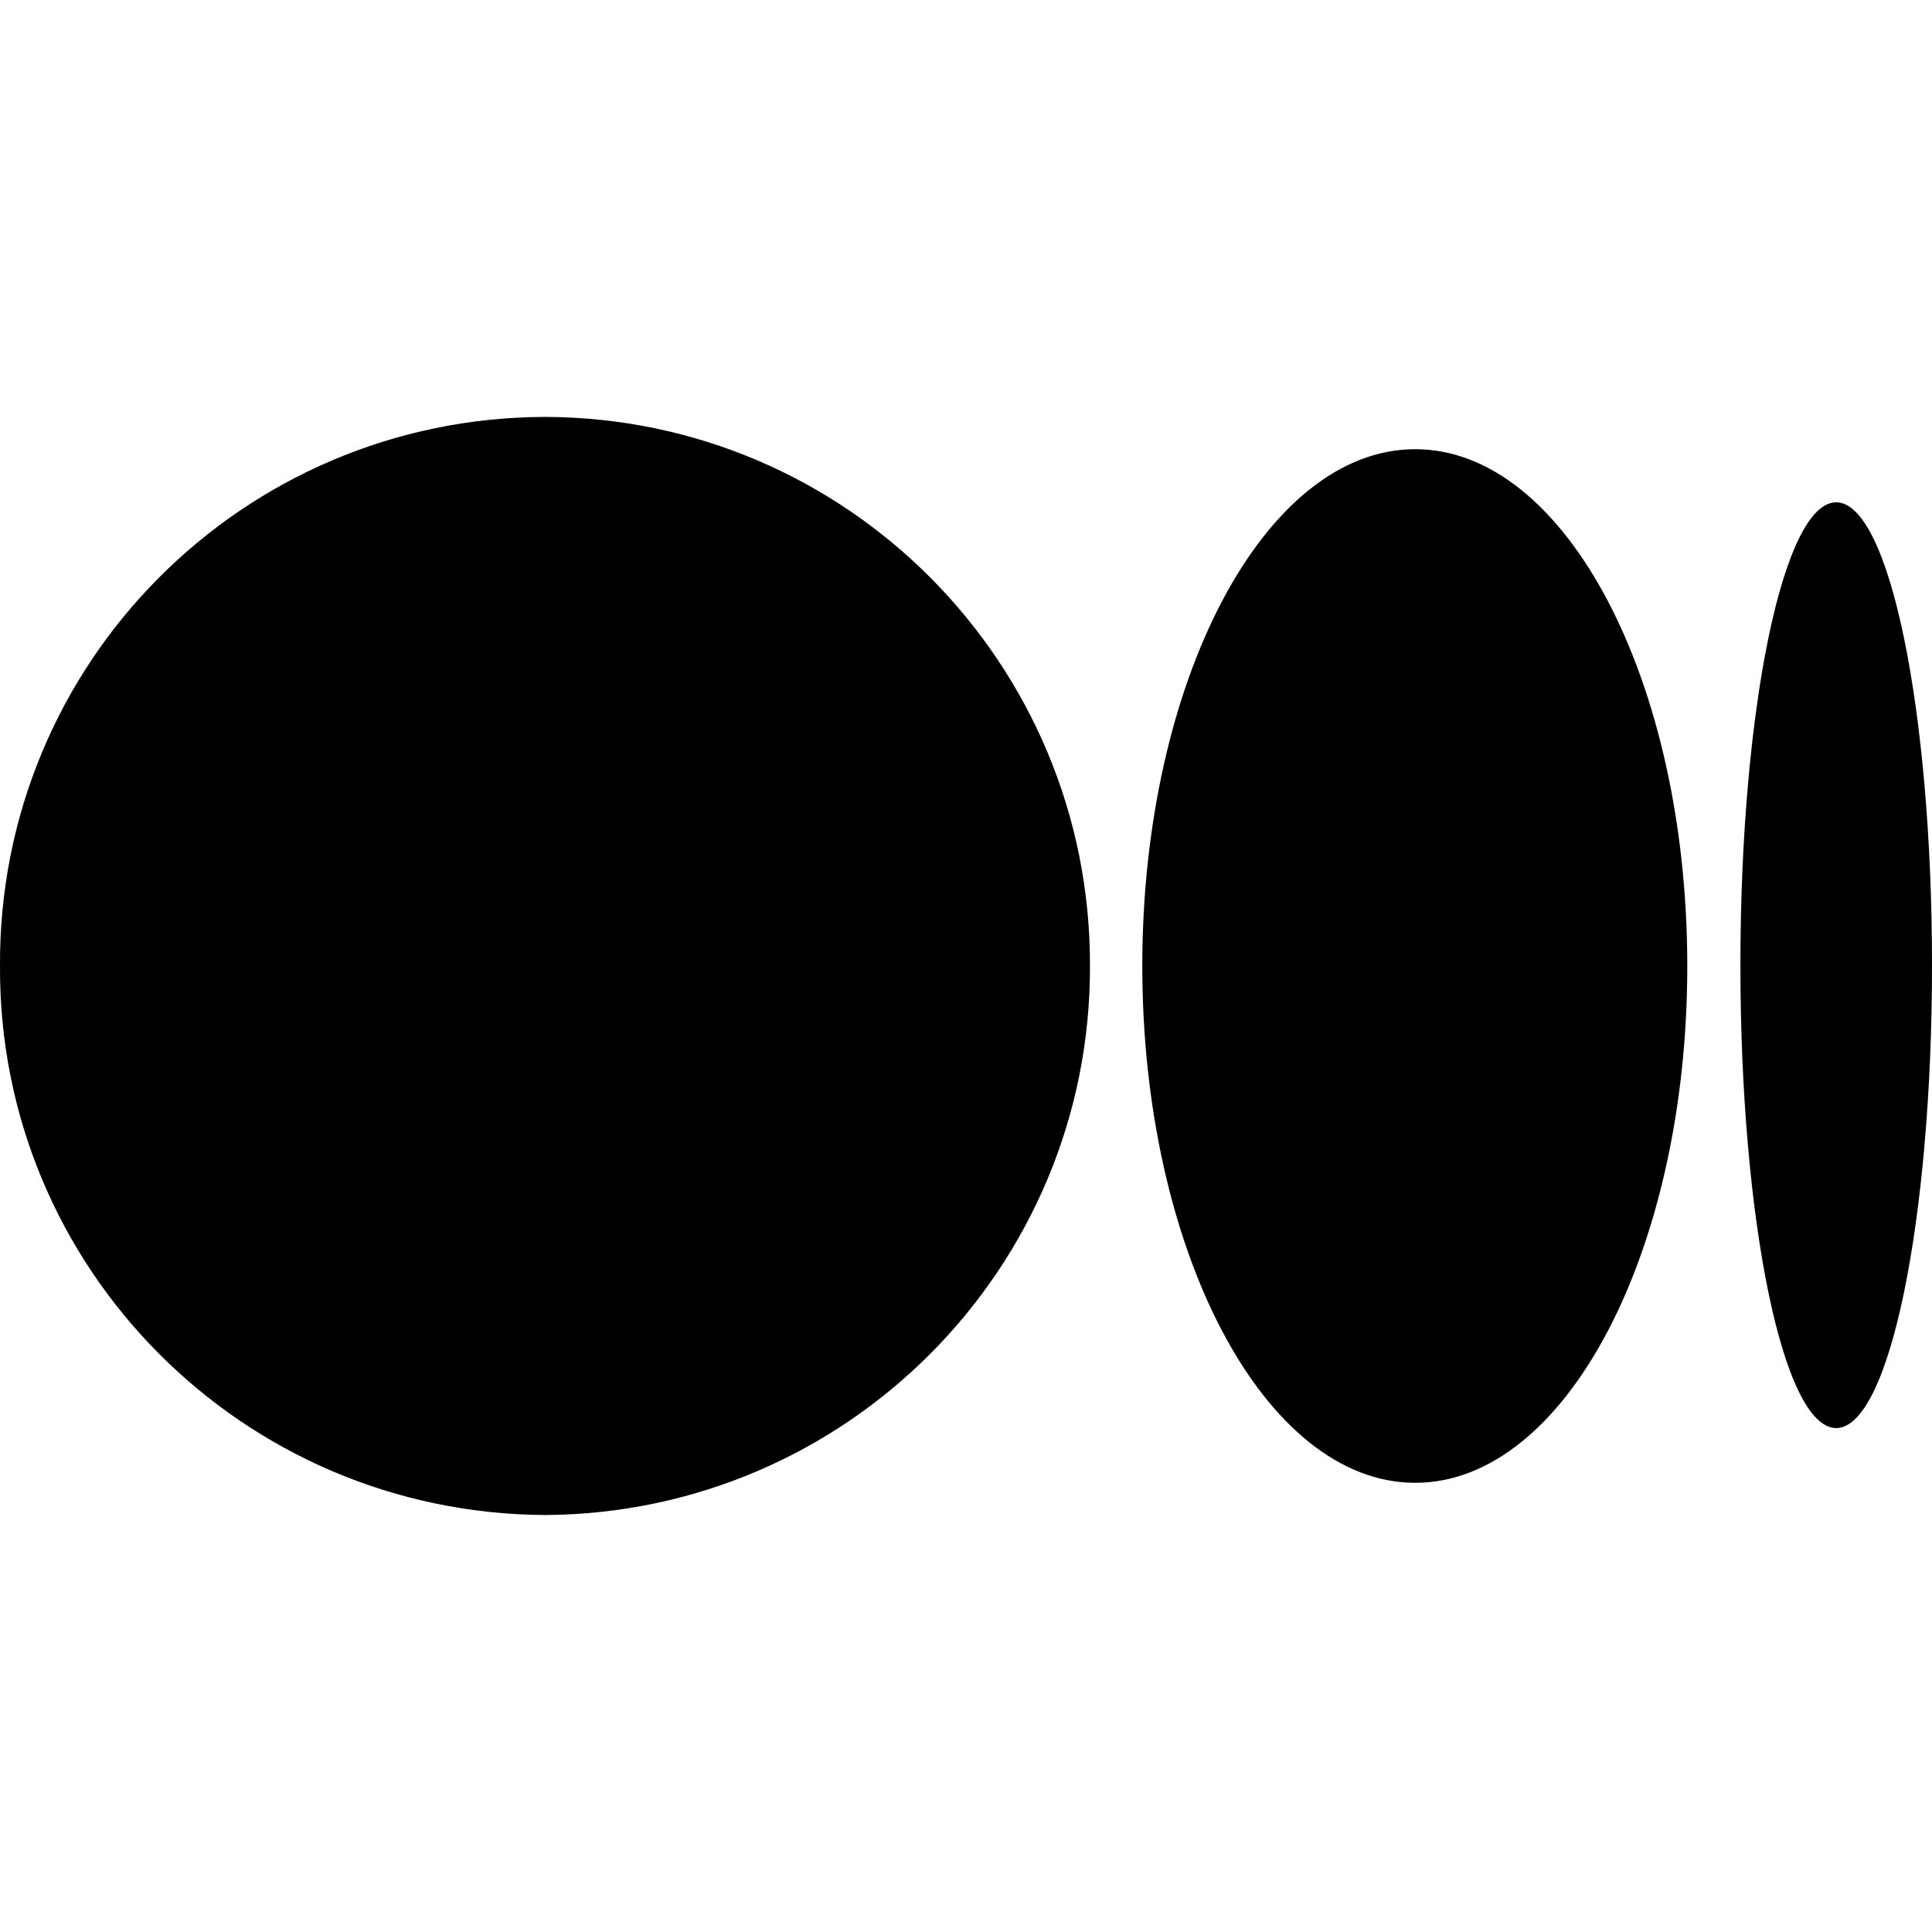 <svg viewBox="0 0 24 24" xmlns="http://www.w3.org/2000/svg"><path d="M13.54 12v0c.01 3.75-3.02 6.8-6.77 6.82v0C3.01 18.8-.02 15.75 0 12v-.001c-.02-3.76 3.01-6.81 6.77-6.82h0c3.75.01 6.78 3.06 6.77 6.82Zm7.42 0c0 3.54-1.51 6.42-3.38 6.42 -1.87 0-3.39-2.88-3.39-6.42s1.52-6.42 3.39-6.42 3.38 2.88 3.38 6.42M24 11.99c0 3.17-.53 5.75-1.19 5.75 -.66 0-1.19-2.58-1.19-5.75s.53-5.75 1.19-5.75c.66 0 1.19 2.58 1.19 5.75Z"/></svg>